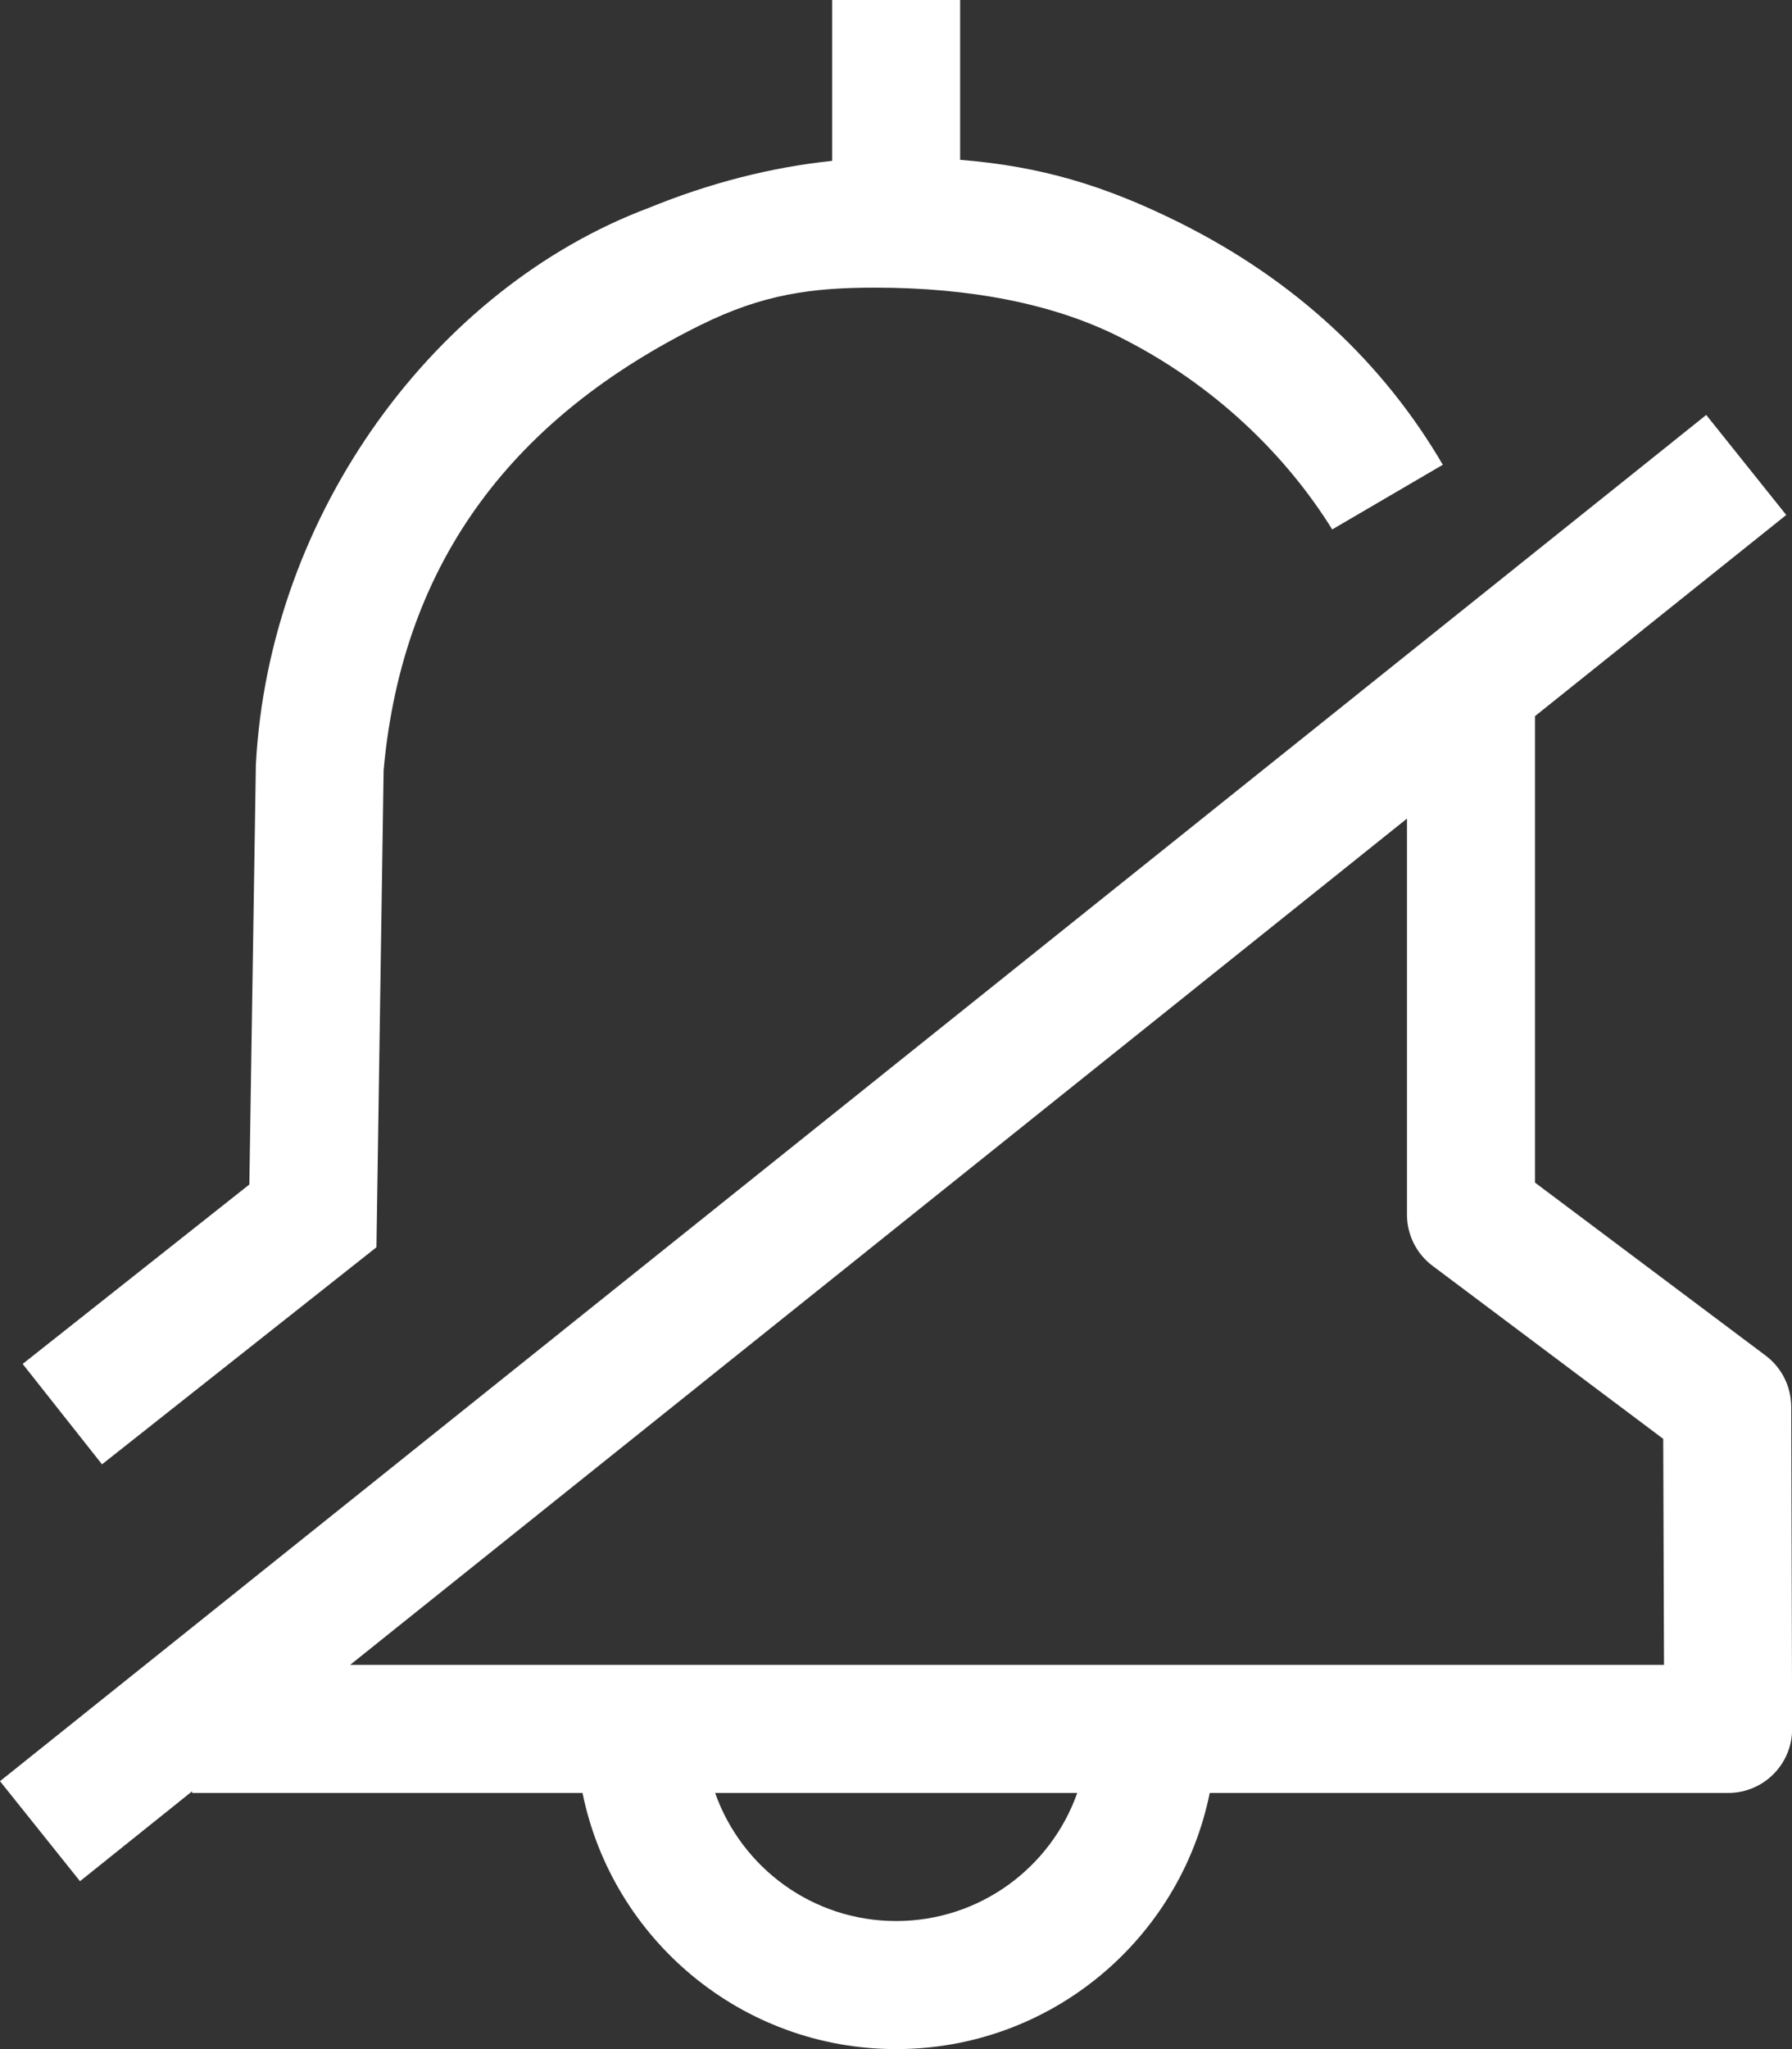 <?xml version="1.0" encoding="UTF-8"?>
<svg width="14px" height="16px" viewBox="0 0 14 16" version="1.1" xmlns="http://www.w3.org/2000/svg" xmlns:xlink="http://www.w3.org/1999/xlink">
    <rect x="0" y="0" width="14" height="16" fill="#333333" stroke="none"/>
    <!-- Generator: Sketch 50.2 (55047) - http://www.bohemiancoding.com/sketch -->
    <title>notification-off</title>
    <desc>Created with Sketch.</desc>
    <defs></defs>
    <g id="notification-off" stroke="none" stroke-width="1" fill="none" fill-rule="evenodd">
        <path d="M1.501,13.987 L0.625,14.689 L0,13.908 L13.33,3.24 L13.955,4.021 L11.992,5.592 L11.992,9.234 L13.793,10.584 C13.86,10.634 13.911,10.698 13.946,10.771 C13.977,10.837 13.993,10.909 13.994,10.983 L14.001,13.499 C14.002,13.775 13.778,14 13.501,14 L9.451,14 C9.22,15.141 8.211,16 7.001,16 C5.792,16 4.783,15.141 4.551,14 L1.501,14 L1.501,13.987 Z M2.735,13 L13,13 L12.994,11.235 L11.192,9.884 C11.066,9.79 10.992,9.642 10.992,9.484 L10.992,6.392 L2.735,13 Z M5.587,14 C5.793,14.583 6.348,15 7.001,15 C7.654,15 8.21,14.583 8.416,14 L5.587,14 Z" id="bell-bottom" fill="#ffffff" fill-rule="nonzero"></path>
        <path d="M7.501,1.248 C8.13,1.298 8.629,1.449 9.196,1.729 C10.129,2.19 10.812,2.843 11.272,3.629 L10.408,4.134 C10.058,3.571 9.498,3.003 8.728,2.622 C8.222,2.372 7.58,2.246 6.837,2.246 C6.343,2.246 5.962,2.296 5.471,2.539 C4.042,3.247 3.147,4.353 2.997,6.014 L2.941,9.739 L0.797,11.434 L0.177,10.65 L1.948,9.249 L1.999,5.969 C2.104,4.002 3.408,2.246 5.069,1.623 C5.546,1.428 6.026,1.306 6.501,1.256 L6.501,0 L7.501,0 L7.501,1.248 Z" id="bell---top" fill="#ffffff"></path>
    </g>
</svg>